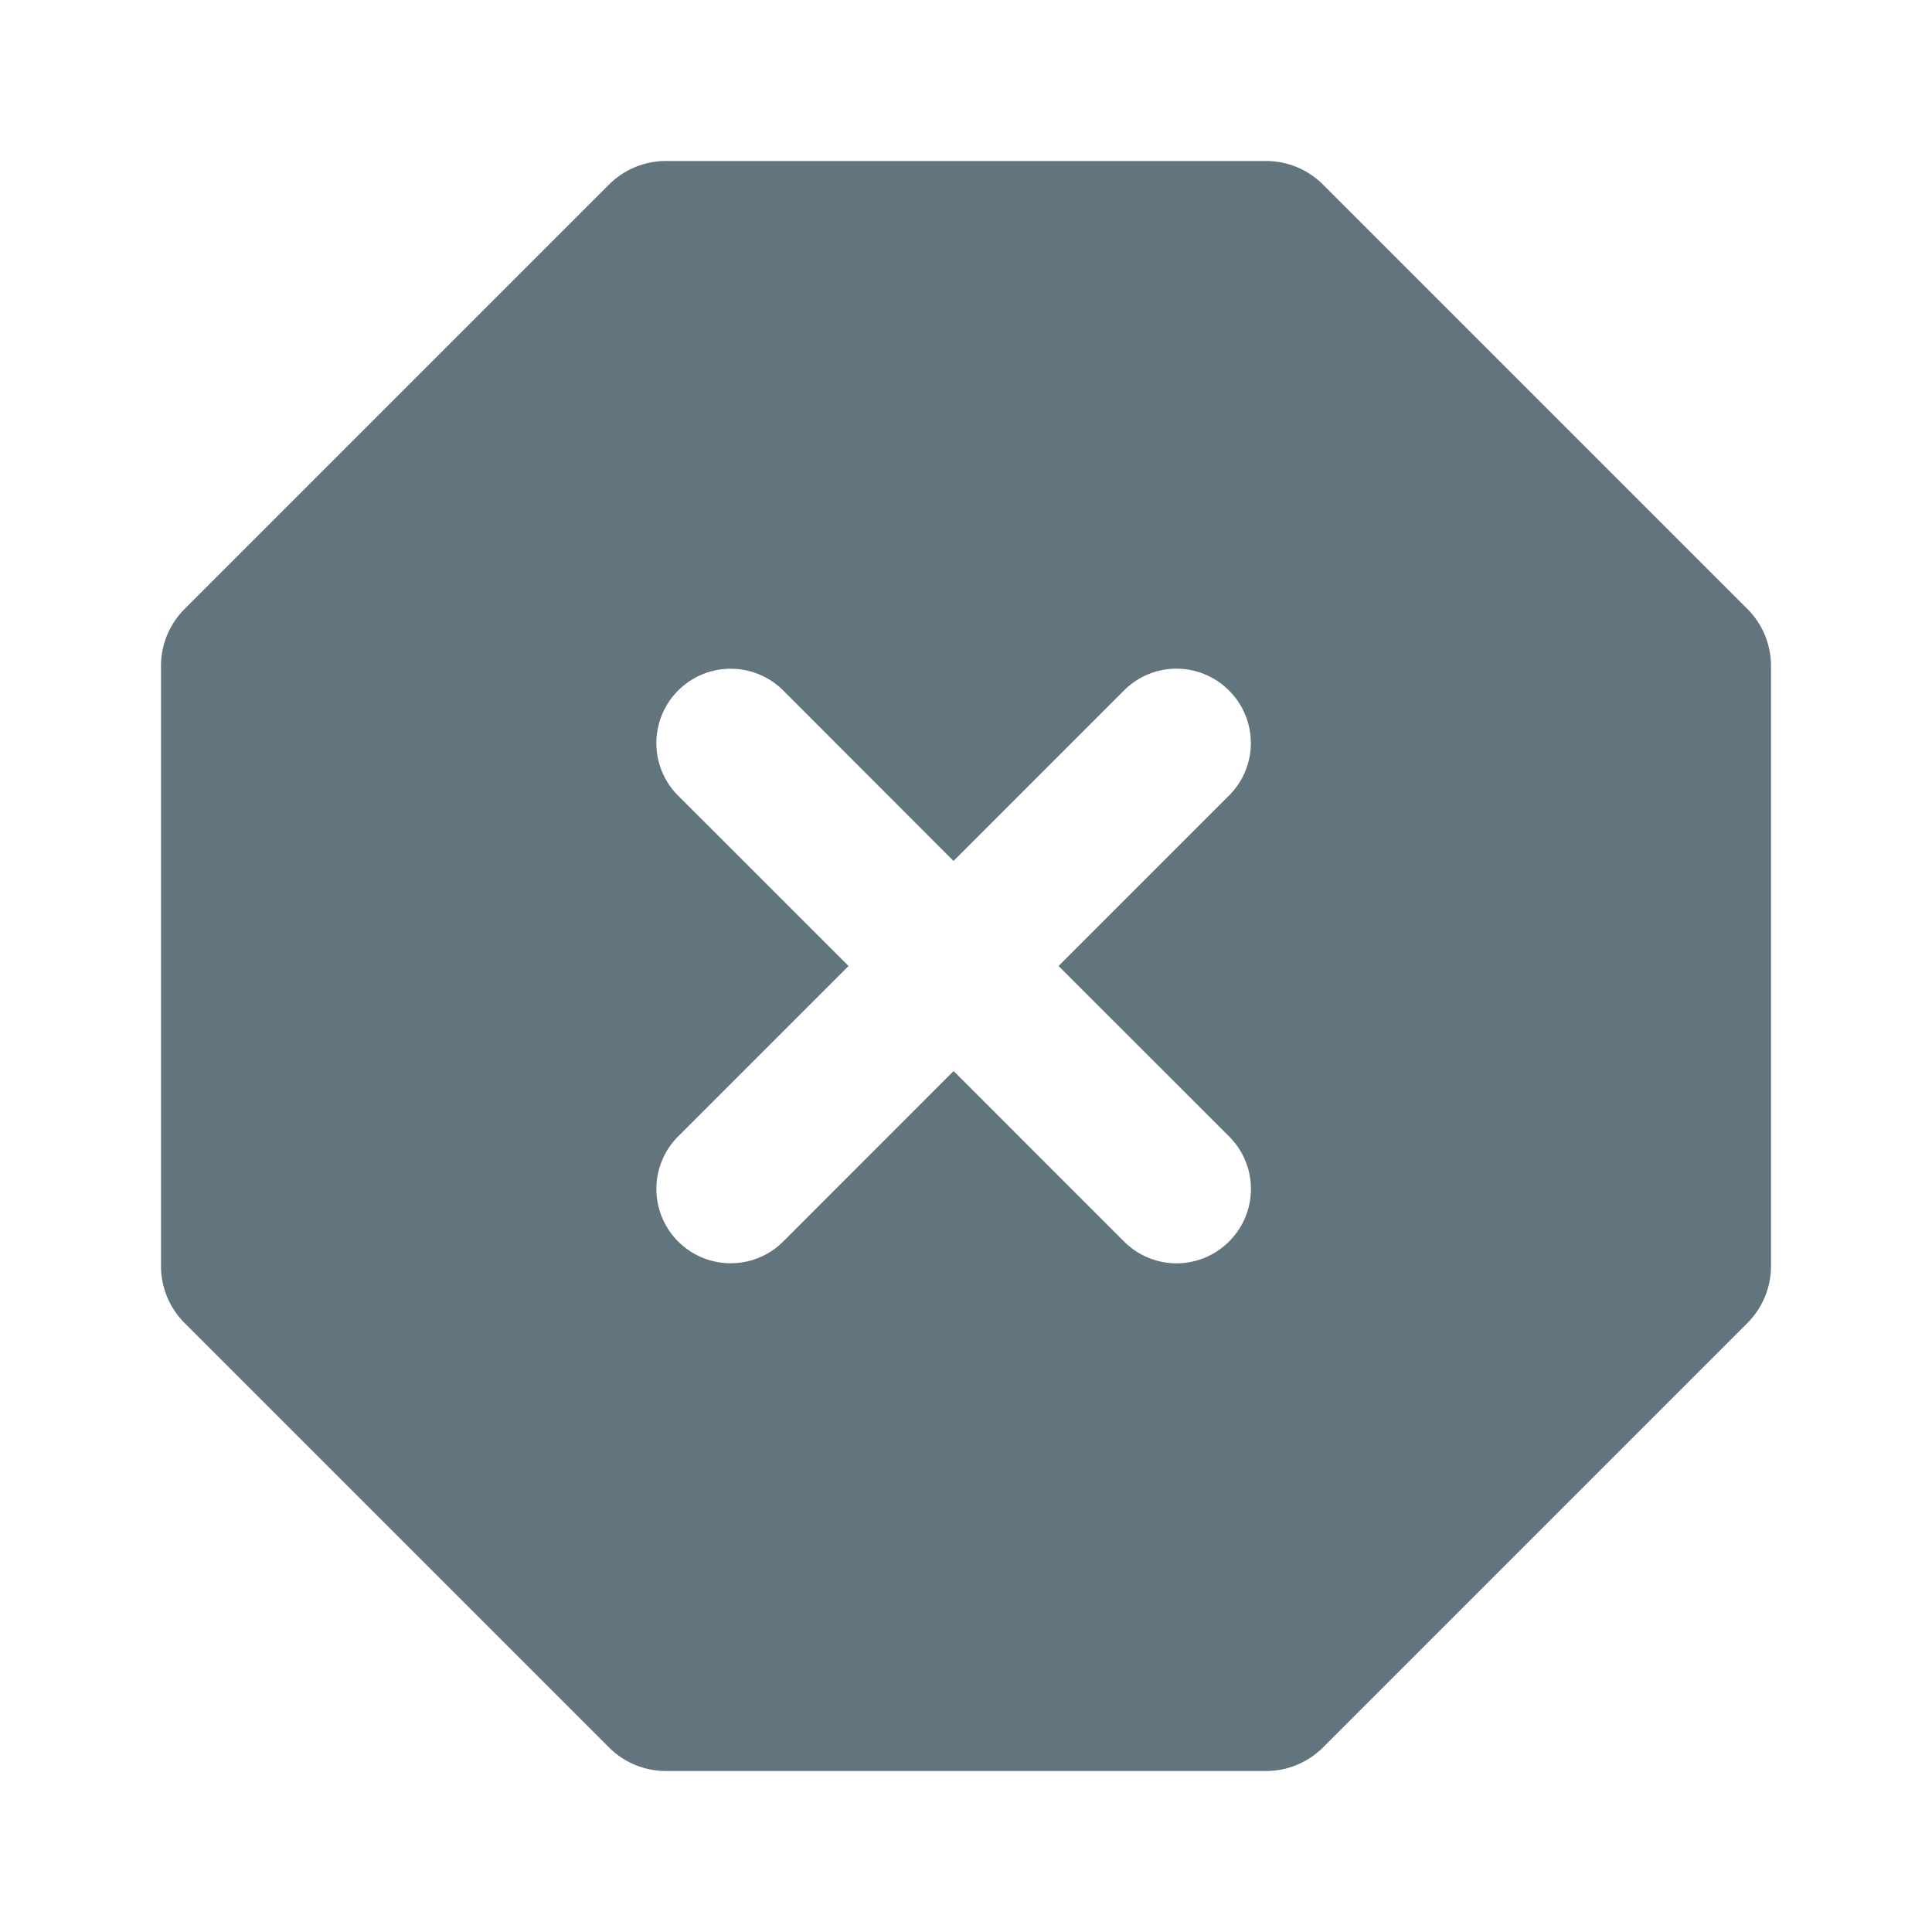 <svg xmlns="http://www.w3.org/2000/svg" fill="none" viewBox="0 0 24 24"><path fill="#62757E" fill-rule="evenodd" d="M7.565 2.293A1 1 0 0 1 8.272 2h7.456a1 1 0 0 1 .707.293l5.272 5.272a1 1 0 0 1 .293.707v7.456a1 1 0 0 1-.293.707l-5.272 5.272a1 1 0 0 1-.707.293H8.272a1 1 0 0 1-.707-.293l-5.272-5.272A1 1 0 0 1 2 15.728V8.272a1 1 0 0 1 .293-.707zM9.73 8.578a.922.922 0 1 0-1.306 1.306L10.541 12l-2.117 2.117a.923.923 0 1 0 1.306 1.305l2.116-2.117 2.117 2.117a.92.92 0 0 0 1.305 0 .92.92 0 0 0 0-1.305L13.15 12l2.117-2.117a.92.92 0 0 0 0-1.305.92.92 0 0 0-1.305 0l-2.117 2.117z" clip-rule="evenodd"/></svg>